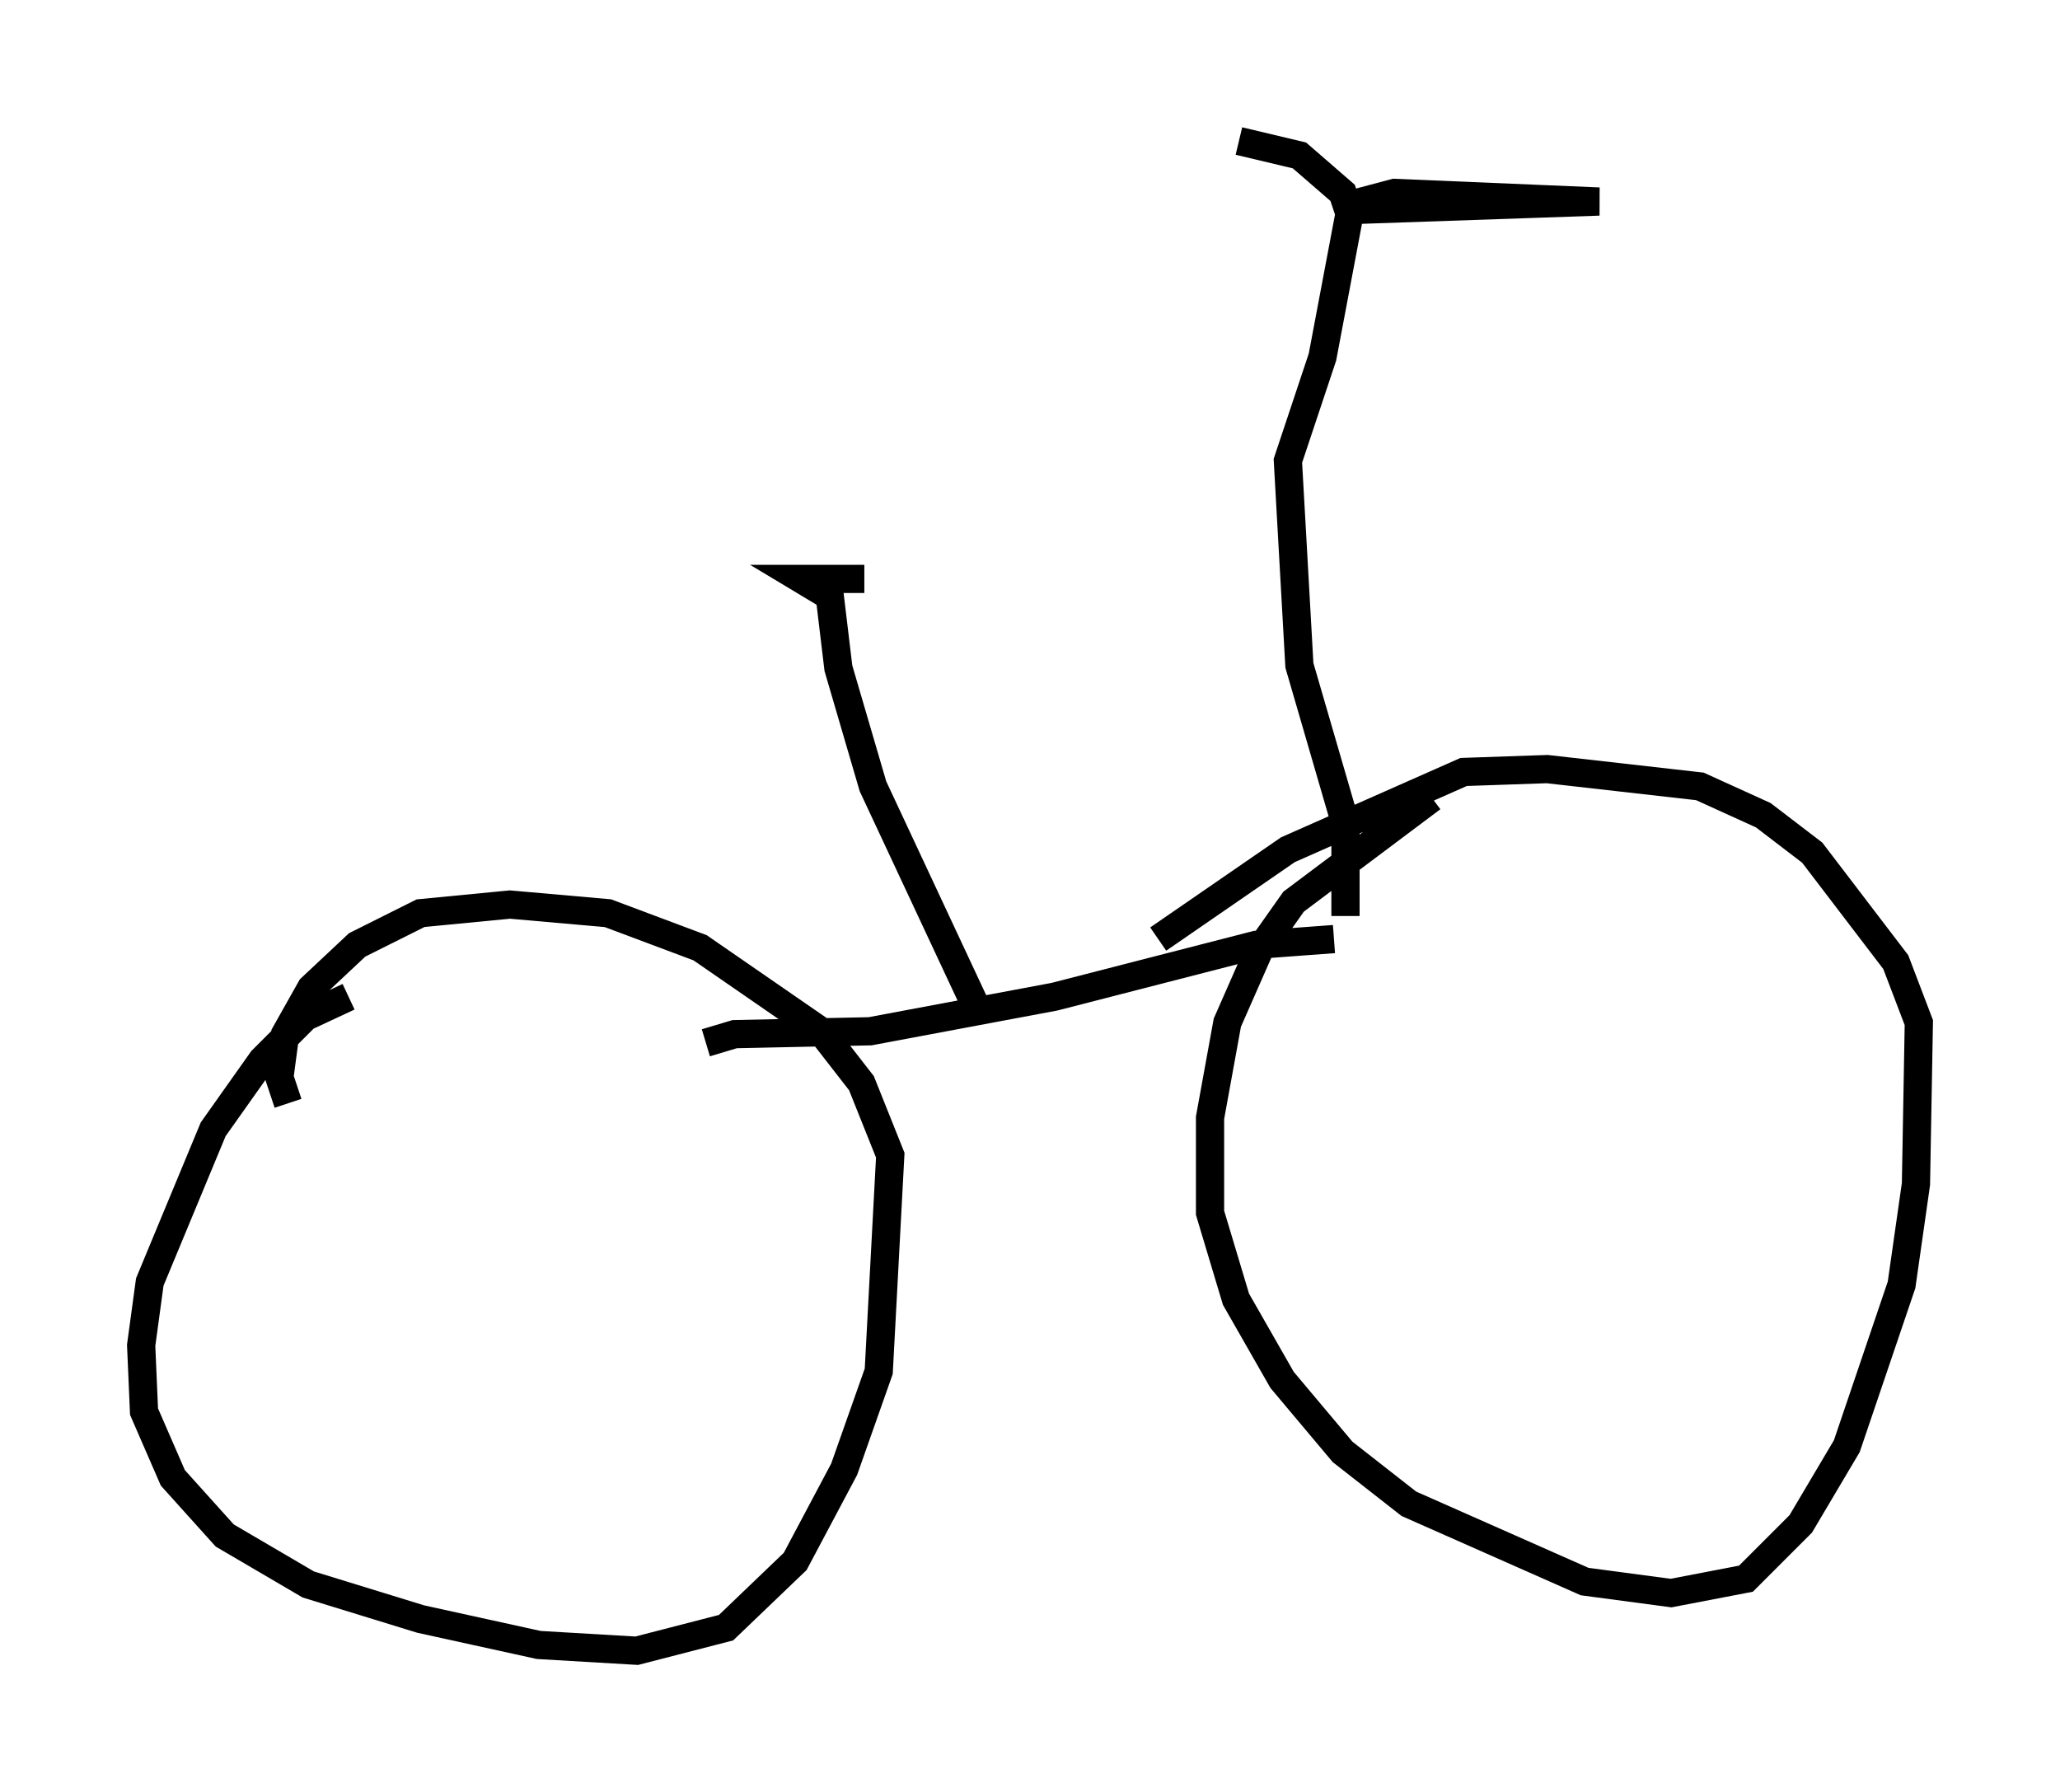 <?xml version="1.0" encoding="utf-8" ?>
<svg baseProfile="full" height="63.492" version="1.1" width="72.986" xmlns="http://www.w3.org/2000/svg" xmlns:ev="http://www.w3.org/2001/xml-events" xmlns:xlink="http://www.w3.org/1999/xlink"><defs /><rect fill="white" height="63.492" width="72.986" x="0" y="0" /><path d="M15.413, 35.319 m-3.063, 0.0 l-1.531, 0.715 -1.531, 1.531 l-1.735, 2.45 -2.246, 5.41 l-0.306, 2.246 0.102, 2.348 l1.021, 2.348 1.838, 2.042 l2.96, 1.735 3.981, 1.225 l4.185, 0.919 3.471, 0.204 l3.165, -0.817 2.45, -2.348 l1.735, -3.267 1.225, -3.471 l0.408, -7.656 -1.021, -2.552 l-1.429, -1.838 -4.288, -2.96 l-3.267, -1.225 -3.471, -0.306 l-3.165, 0.306 -2.246, 1.123 l-1.633, 1.531 -0.919, 1.633 l-0.204, 1.531 0.306, 0.919 m40.528, -10.821 l-4.9, 3.675 -1.225, 1.735 l-1.123, 2.552 -0.613, 3.369 l0.0, 3.369 0.919, 3.063 l1.633, 2.858 2.144, 2.552 l2.348, 1.838 6.227, 2.756 l3.063, 0.408 2.654, -0.51 l1.94, -1.94 1.633, -2.756 l1.94, -5.717 0.51, -3.573 l0.102, -5.717 -0.817, -2.144 l-2.96, -3.879 -1.735, -1.327 l-2.246, -1.021 -5.41, -0.613 l-2.96, 0.102 -6.227, 2.756 l-4.594, 3.165 m-16.027, 3.675 l1.021, -0.306 4.798, -0.102 l6.533, -1.225 7.146, -1.838 l2.756, -0.204 m0.408, -0.817 l0.0, -3.267 -1.633, -5.615 l-0.408, -7.248 1.225, -3.675 l1.021, -5.41 1.531, -0.408 l7.248, 0.306 -8.881, 0.306 l-0.204, -0.613 -1.531, -1.327 l-2.144, -0.51 m-9.29, 30.727 l-3.675, -7.861 -1.225, -4.185 l-0.306, -2.552 -1.021, -0.613 l2.246, 0.0 " fill="none" stroke="black" stroke-width="1" /></svg>